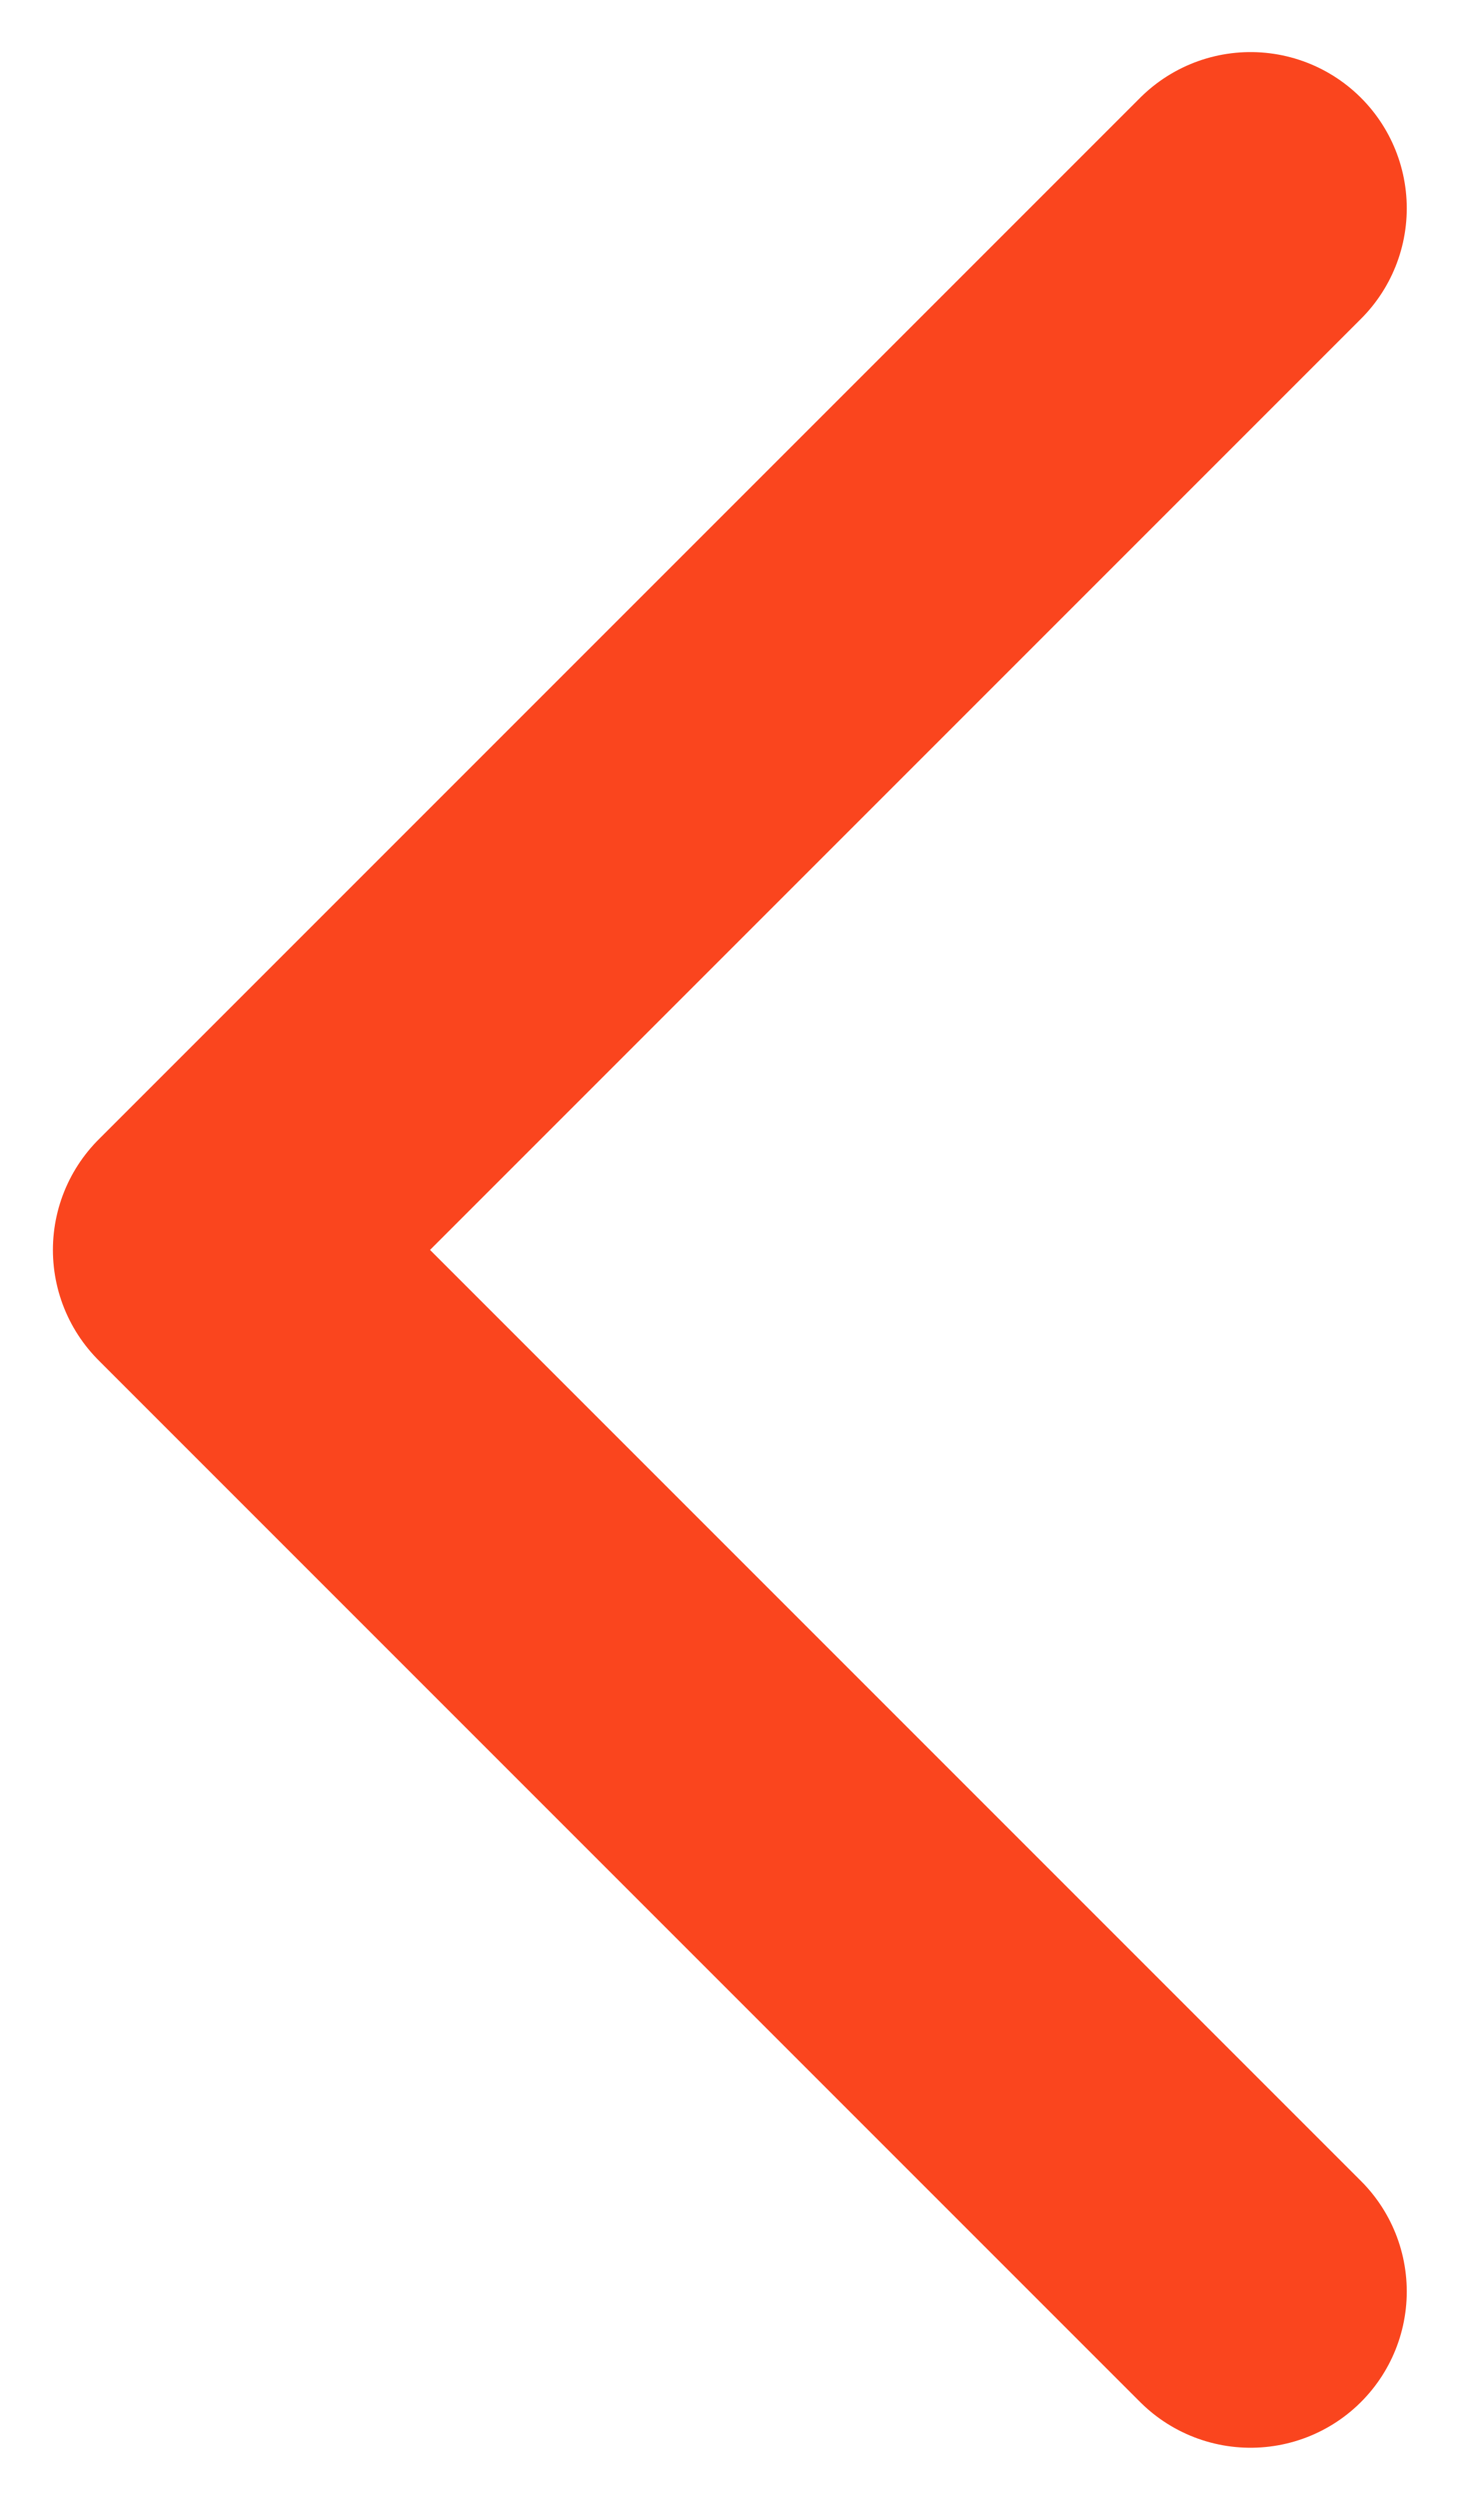 <svg width="7" height="12" viewBox="0 0 7 12" fill="none" xmlns="http://www.w3.org/2000/svg">
<path d="M6.004 1L1.004 6L6.004 11" stroke="#FA451E" stroke-width="1.5" stroke-linecap="round" stroke-linejoin="round"/>
</svg>
